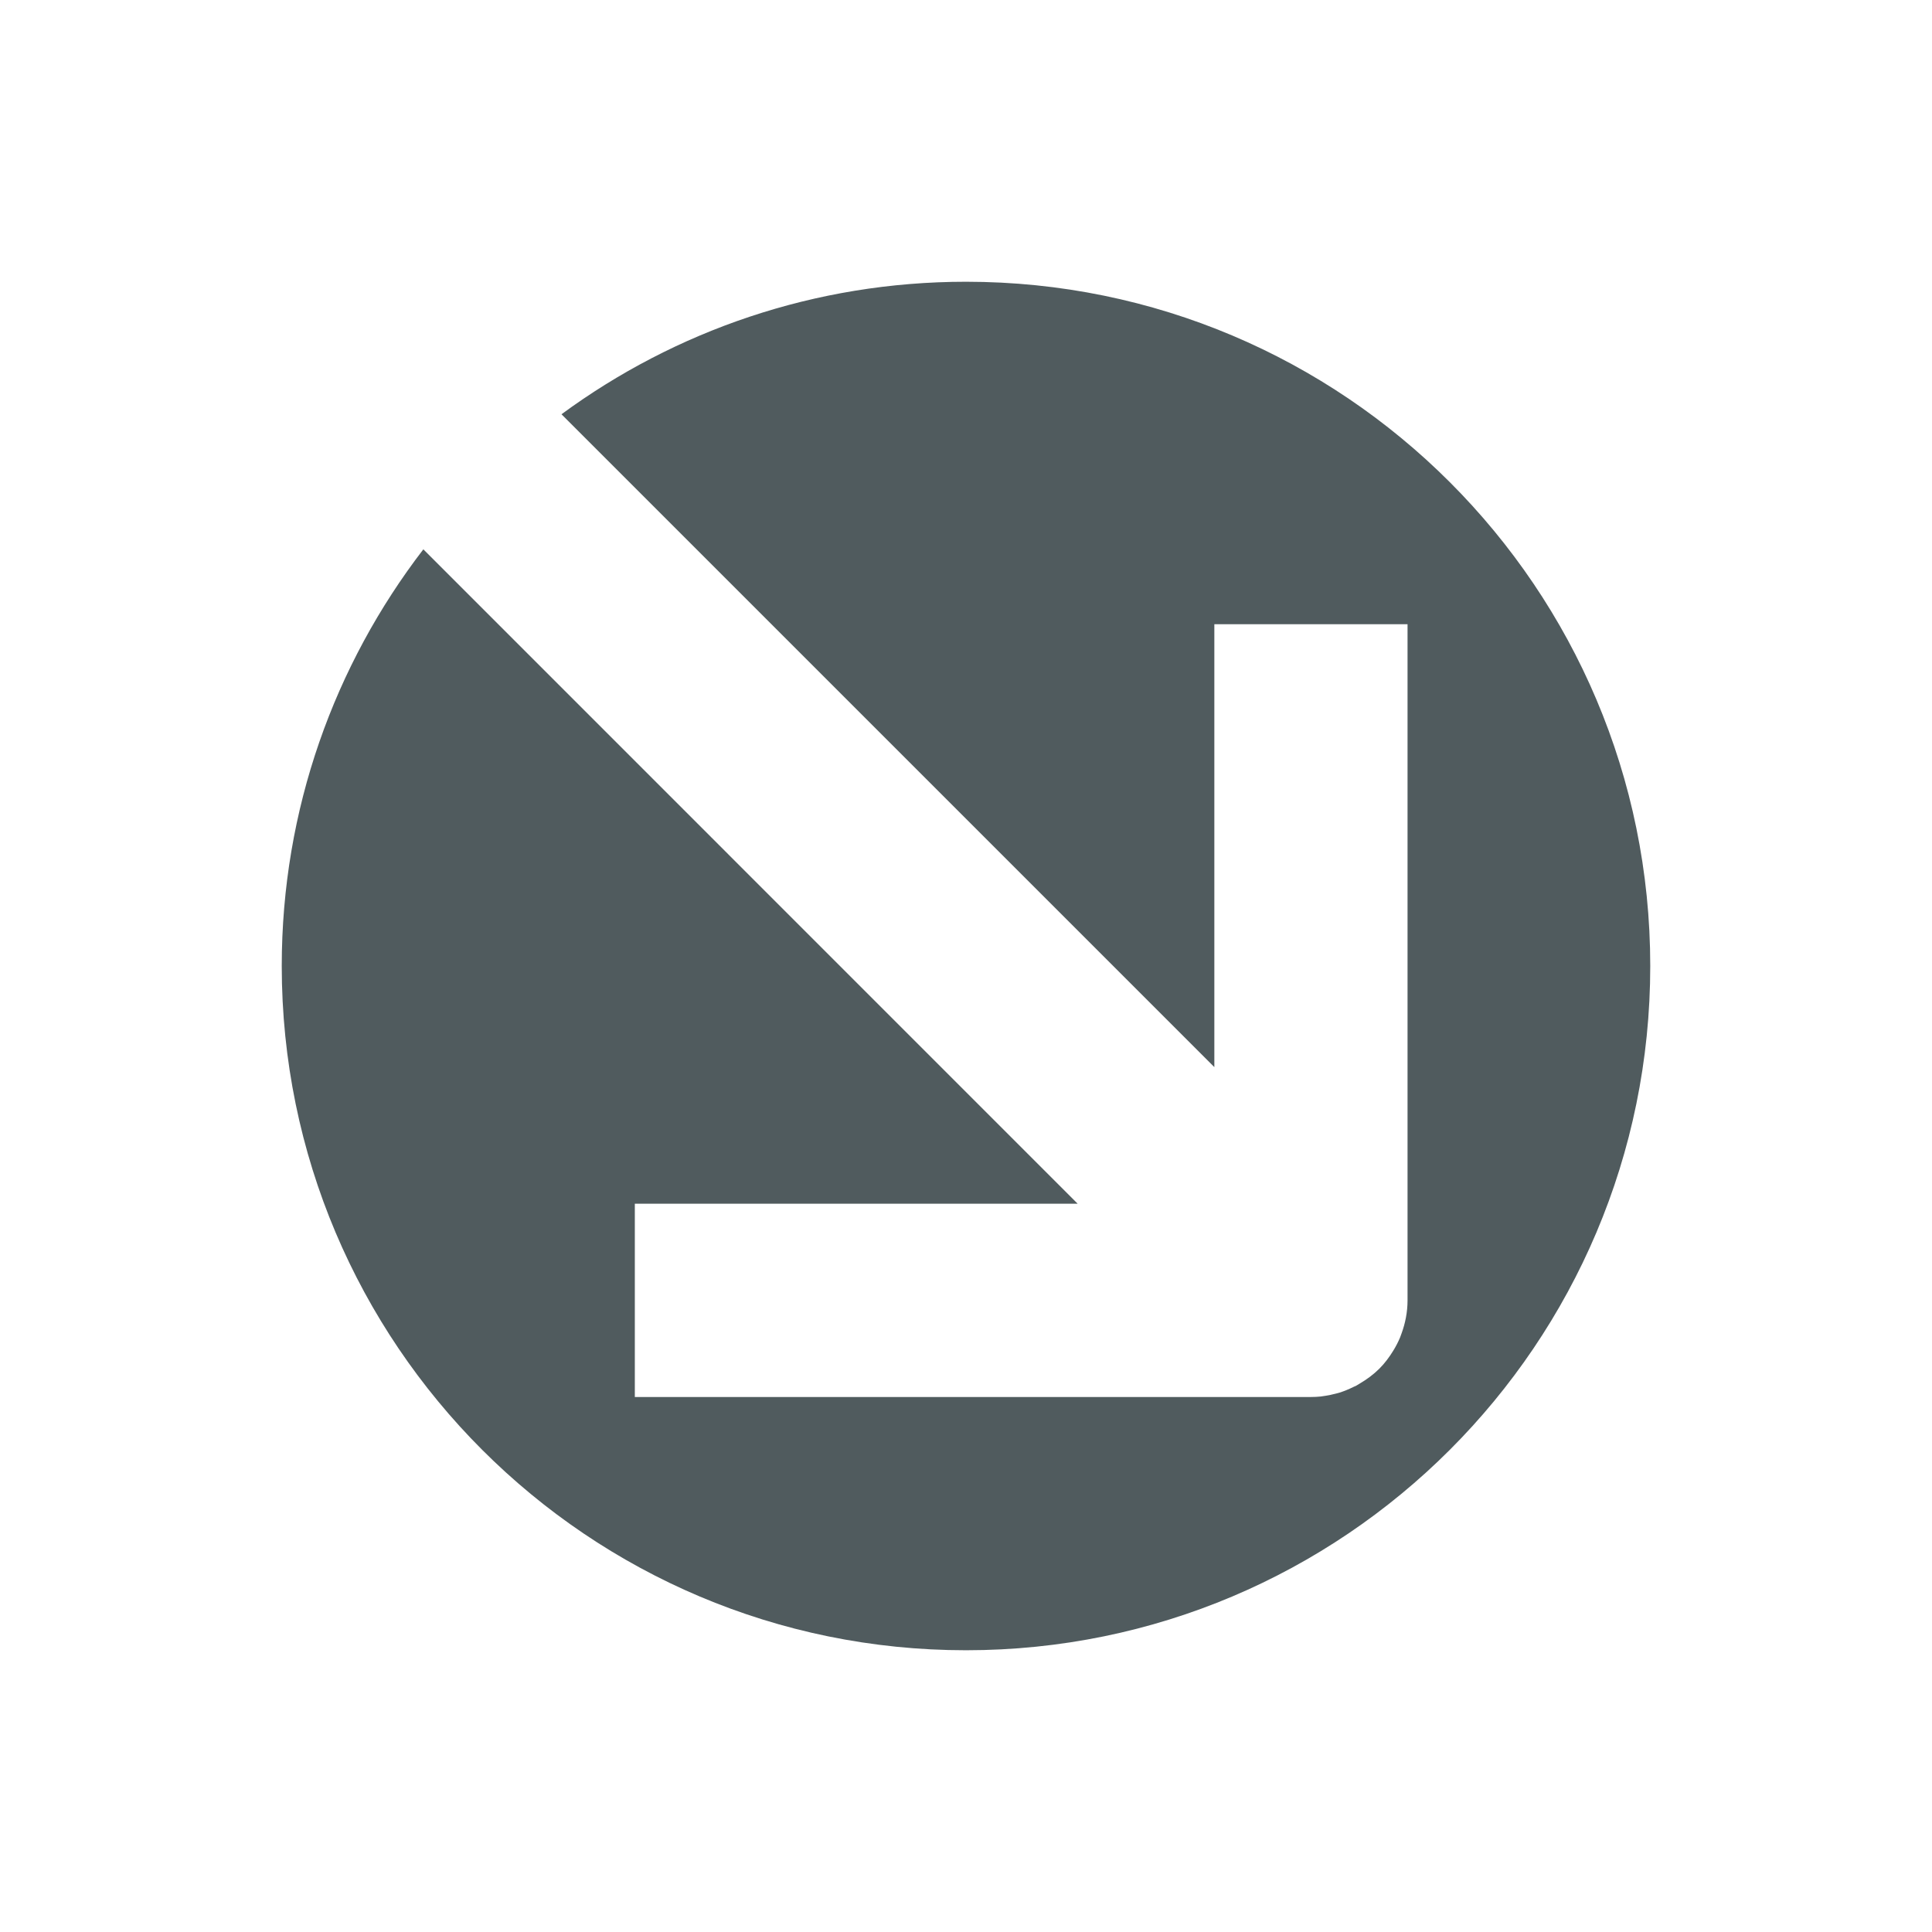 <svg width="24" height="24" viewBox="0 0 24 24" fill="none" xmlns="http://www.w3.org/2000/svg">
<path d="M12 3.5C16.694 3.5 20.5 7.306 20.5 12C20.5 16.694 16.694 20.5 12 20.5C7.306 20.5 3.5 16.694 3.5 12C3.5 10.052 4.157 8.258 5.259 6.824L13.387 14.953H7.886V17.354H16.285C16.326 17.354 16.366 17.352 16.406 17.348C16.413 17.347 16.419 17.346 16.426 17.345C16.458 17.341 16.49 17.335 16.523 17.329C16.534 17.327 16.545 17.324 16.556 17.321C16.582 17.315 16.609 17.309 16.636 17.301C16.696 17.282 16.753 17.259 16.809 17.231C16.822 17.225 16.836 17.219 16.85 17.212C16.864 17.204 16.878 17.195 16.893 17.186C16.978 17.136 17.06 17.076 17.134 17.003C17.203 16.934 17.259 16.858 17.308 16.778C17.34 16.726 17.368 16.672 17.392 16.615C17.398 16.599 17.404 16.583 17.41 16.566C17.457 16.438 17.485 16.299 17.485 16.153V7.754H15.085V13.256L6.975 5.146C8.382 4.112 10.12 3.5 12 3.5Z" fill="#505B5E"/>
</svg>
